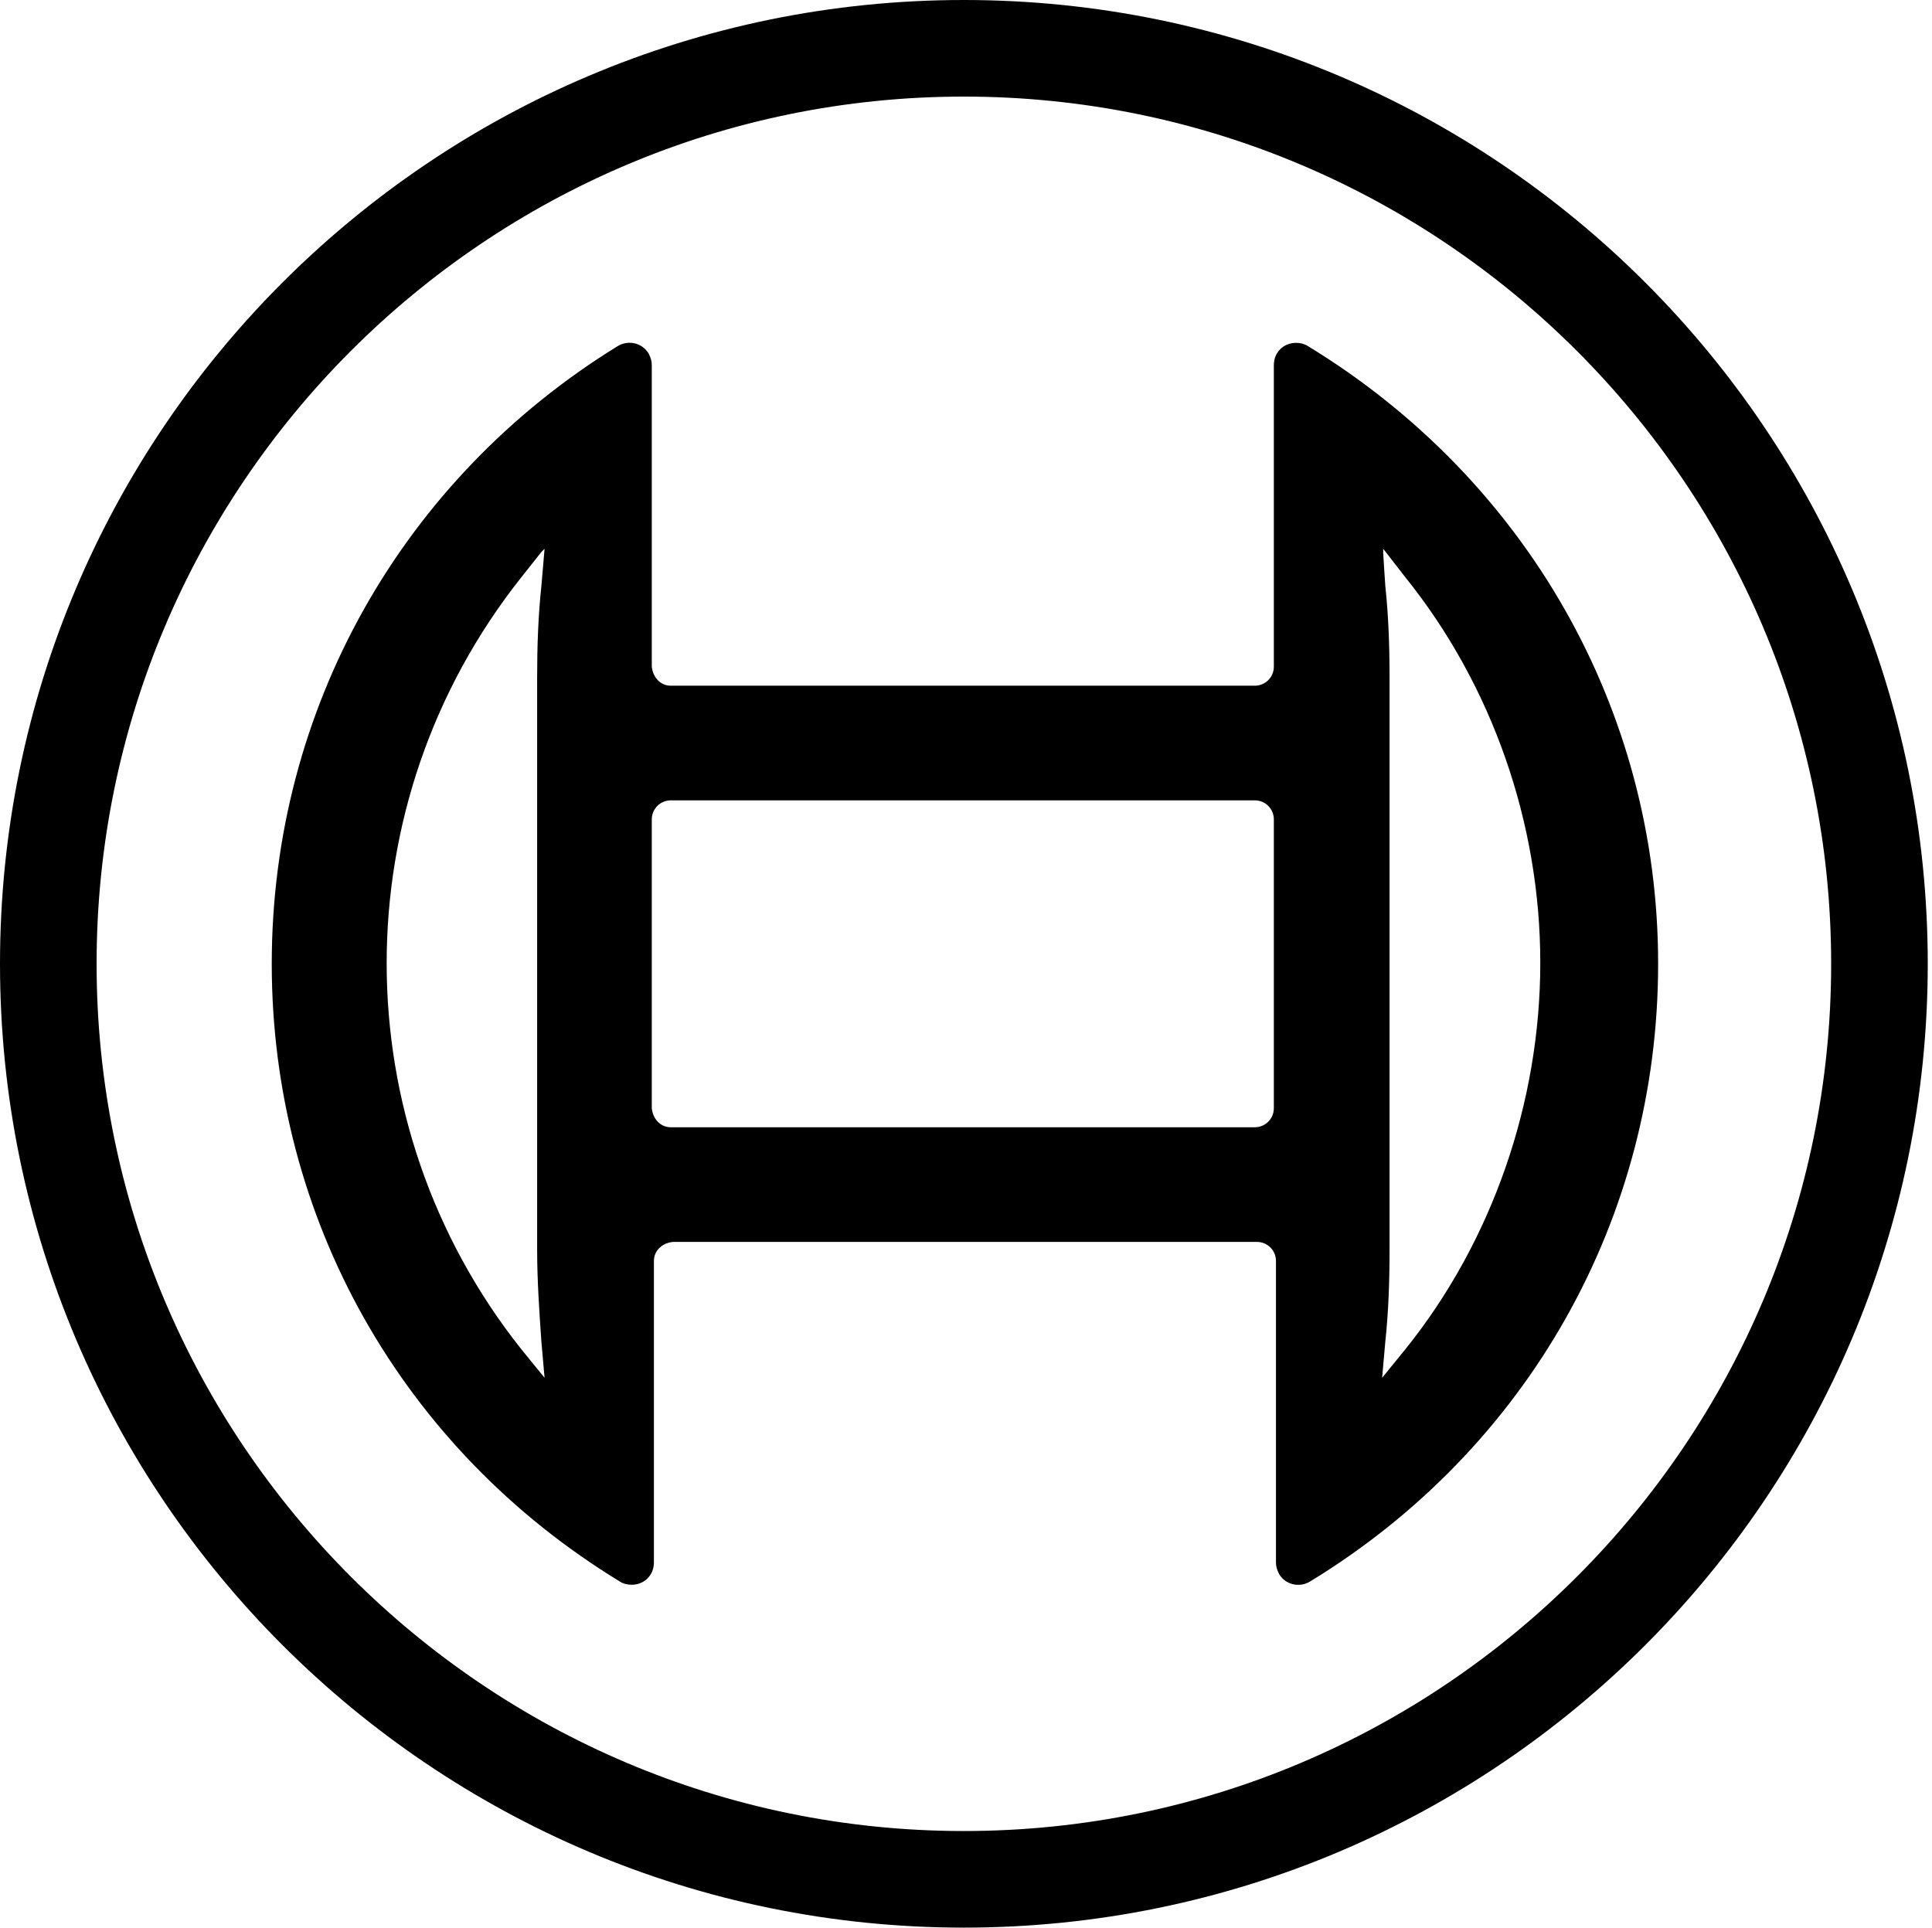 <svg width="182" height="181.6" xmlns="http://www.w3.org/2000/svg">
 <g>
  <title>Layer 1</title>
  <path d="m90.8,0c-50.1,0 -90.8,40.7 -90.8,90.8s40.7,90.8 90.8,90.8s90.8,-40.7 90.8,-90.8s-40.7,-90.8 -90.8,-90.8zm0,172.5c-45.1,0 -81.7,-36.7 -81.7,-81.7s36.6,-81.7 81.7,-81.7s81.7,36.7 81.7,81.7s-36.6,81.7 -81.7,81.7z" id="svg_1"/>
  <path d="m123.2,32.6c-0.3,-0.2 -0.7,-0.3 -1.1,-0.3c-1.2,0 -2.1,0.9 -2.1,2.1l0,28.4c0,1 -0.8,1.8 -1.8,1.8l-55,0c-1,0 -1.7,-0.8 -1.8,-1.8l0,-28.4c0,-0.4 -0.1,-0.7 -0.3,-1.1c-0.6,-1 -1.9,-1.3 -2.9,-0.7c-20.3,12.5 -32.6,34.2 -32.6,58.2s12.3,45.7 32.8,58.2c0.3,0.2 0.7,0.3 1.1,0.3c1.2,0 2.1,-0.9 2.1,-2.1l0,-28.4c0,-1 0.8,-1.7 1.8,-1.8l55,0c1,0 1.8,0.8 1.8,1.8l0,28.4c0,0.4 0.1,0.7 0.3,1.1c0.6,1 1.9,1.3 2.9,0.7c20.5,-12.5 32.8,-34.2 32.8,-58.2s-12.5,-45.7 -33,-58.2zm-72.2,93.8l0.3,3.4l-2.2,-2.7c-16.9,-21.3 -16.9,-51.4 0,-72.7l1.9,-2.4l0.3,-0.3l-0.3,3.5c-0.3,2.8 -0.4,5.7 -0.4,8.6l0,53.9c0,2.9 0.2,5.8 0.4,8.7zm69,-22c0,1 -0.8,1.8 -1.8,1.8l-55,0c-1,0 -1.7,-0.8 -1.8,-1.8l0,-27.2c0,-1 0.8,-1.8 1.8,-1.8l55,0c1,0 1.8,0.8 1.8,1.8l0,27.2zm12.4,22.7l-2.2,2.7l0.3,-3.4c0.3,-2.8 0.4,-5.7 0.4,-8.6l0,-54c0,-2.9 -0.1,-5.8 -0.4,-8.6l-0.1,-1.5l-0.1,-1.6l0,-0.4l2.1,2.7c8.2,10.2 12.7,23.2 12.7,36.3s-4.5,26.2 -12.7,36.4z" id="svg_2"/>
 </g>

</svg>